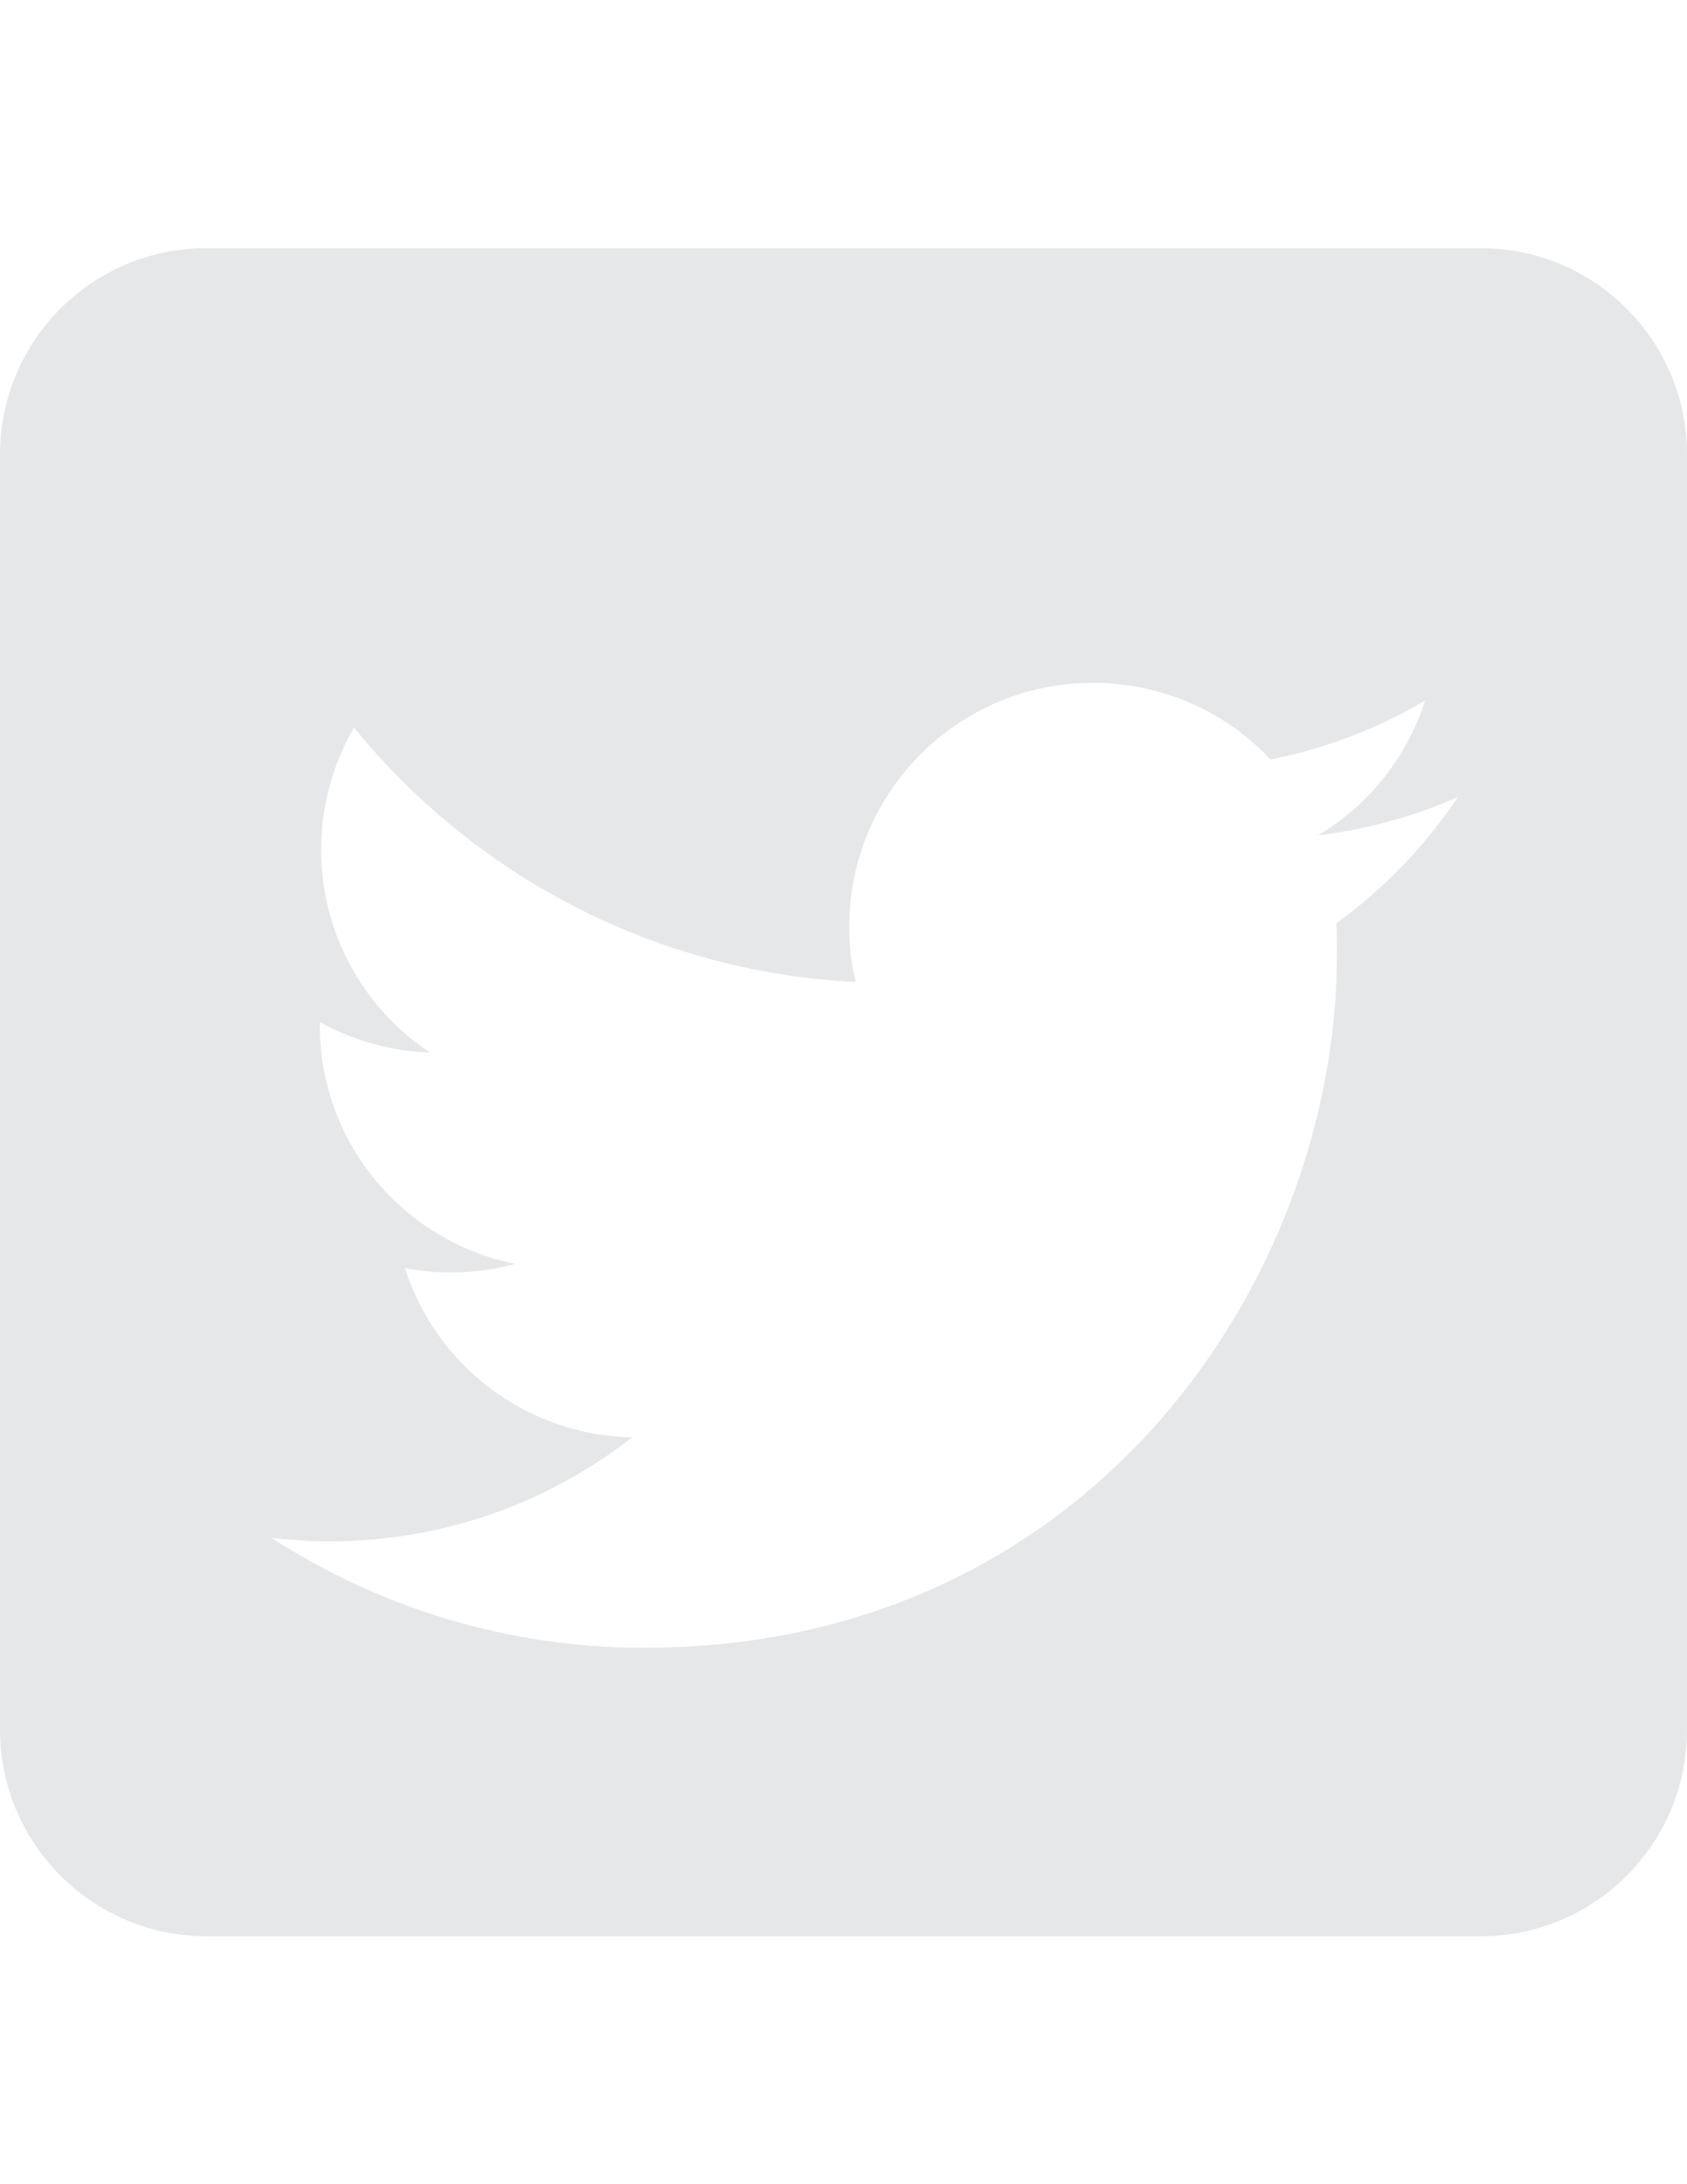 <?xml version="1.0" encoding="utf-8"?>
<!-- Generator: Adobe Illustrator 27.4.0, SVG Export Plug-In . SVG Version: 6.00 Build 0)  -->
<svg version="1.1" id="Layer_1" xmlns:serif="http://www.serif.com/"
	 xmlns="http://www.w3.org/2000/svg" xmlns:xlink="http://www.w3.org/1999/xlink" x="0px" y="0px" viewBox="0 0 612 792"
	 style="enable-background:new 0 0 612 792;" xml:space="preserve">
<style type="text/css">
	.st0{fill-rule:evenodd;clip-rule:evenodd;fill:#E6E7E8;}
</style>
<path class="st0" d="M537.2,90c41.3,0,74.8,33.5,74.8,74.8v462.5c0,41.3-33.5,74.8-74.8,74.8H74.8C33.5,702,0,668.5,0,627.2V164.8
	C0,123.5,33.5,90,74.8,90L537.2,90L537.2,90z M233.7,597.5c162.5,0,251.3-134.6,251.3-251.3c0-3.8,0-7.7-0.2-11.4
	c17.2-12.5,32.2-28,44.1-45.8c-15.8,7-32.8,11.7-50.7,13.9c18.3-11,32.2-28.2,38.8-48.9c-17,10.1-35.9,17.4-56.1,21.4
	c-16.1-17.2-39-27.8-64.5-27.8c-48.7,0-88.3,39.6-88.3,88.3c0,7,0.7,13.7,2.4,20.2c-73.5-3.7-138.5-38.8-182.1-92.3
	c-7.5,13-11.9,28.2-11.9,44.3c0,30.6,15.6,57.7,39.4,73.5c-14.5-0.4-28-4.4-39.9-11v1.1c0,42.9,30.4,78.4,70.9,86.6
	c-7.3,2-15.2,3.1-23.3,3.1c-5.7,0-11.2-0.5-16.7-1.6c11.2,35.2,43.8,60.6,82.4,61.4c-30.2,23.6-68.3,37.7-109.7,37.7
	c-7.1,0-14.1-0.4-21.1-1.3C137.3,582.8,183.9,597.5,233.7,597.5L233.7,597.5z"/>
</svg>
